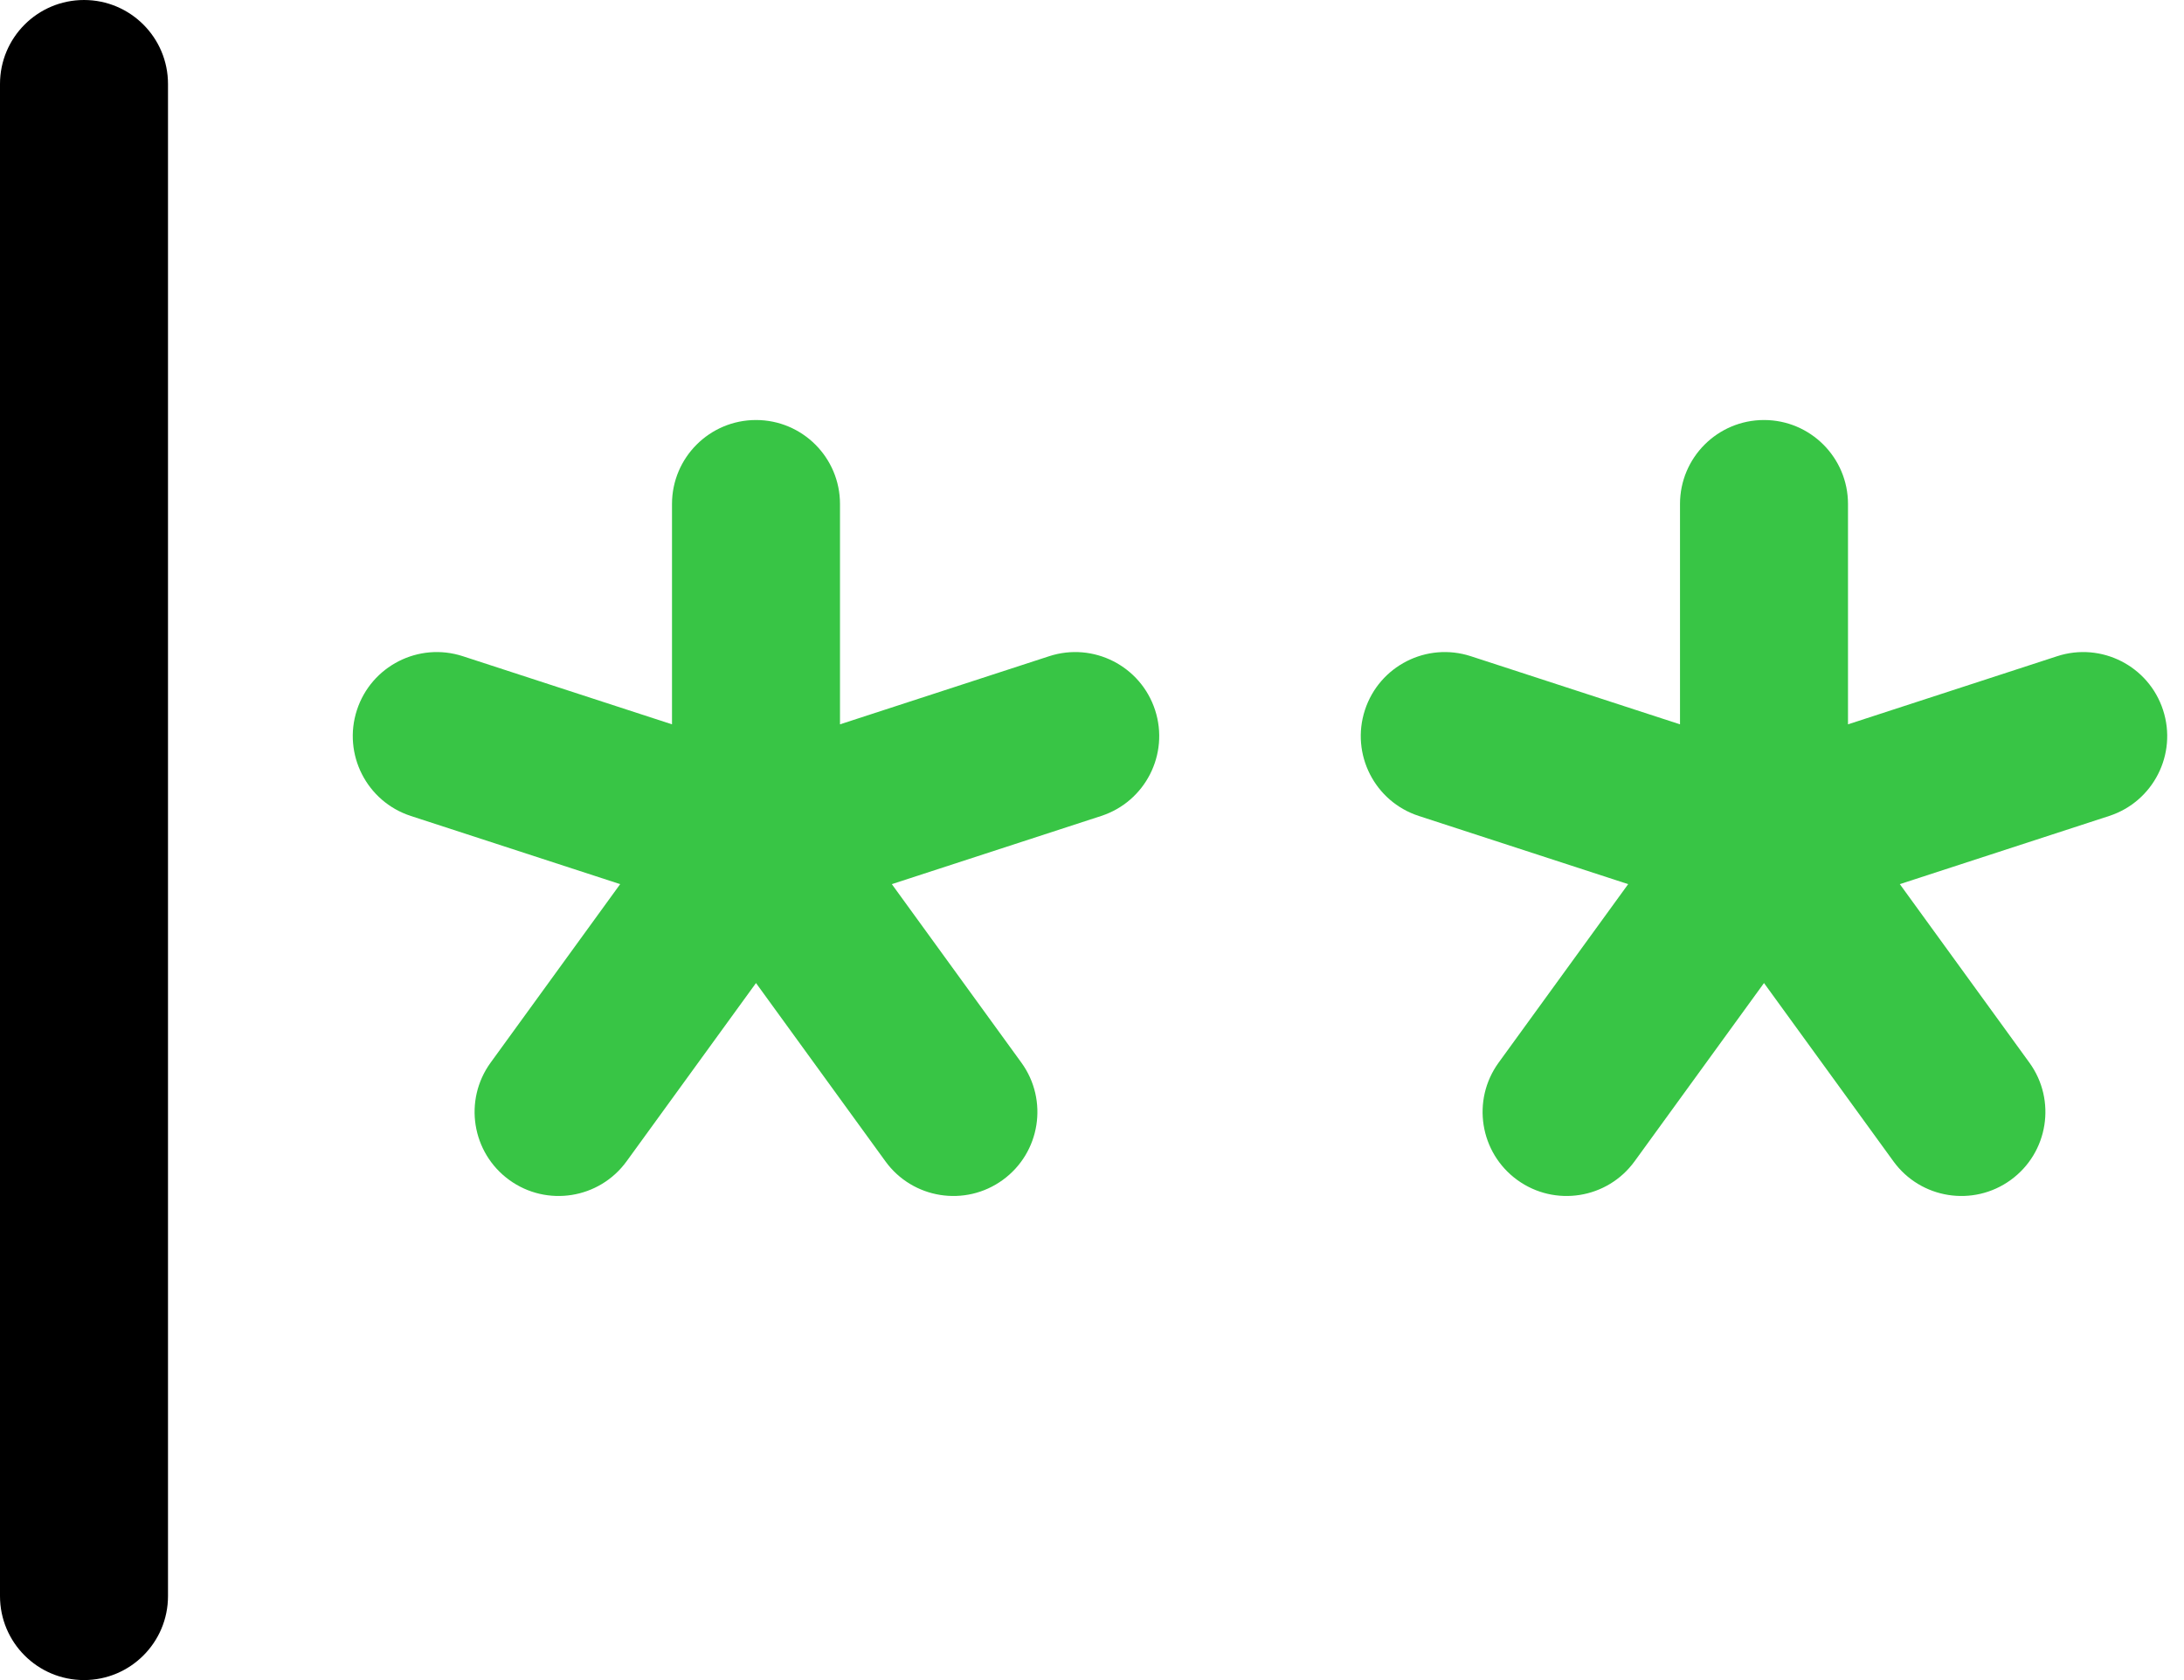 <svg width="78" height="60" viewBox="0 0 78 60" fill="none" xmlns="http://www.w3.org/2000/svg">
<path fill-rule="evenodd" clip-rule="evenodd" d="M3 0C4.657 0 6 1.343 6 3V57C6 58.657 4.657 60 3 60C1.343 60 0 58.657 0 57V3C0 1.343 1.343 0 3 0Z" fill="black"/>
<path fill-rule="evenodd" clip-rule="evenodd" d="M27 15C28.657 15 30 16.343 30 18V25.868L37.471 23.435C39.047 22.922 40.739 23.783 41.253 25.358C41.766 26.934 40.904 28.627 39.329 29.14L31.851 31.575L36.478 37.95C37.451 39.291 37.153 41.167 35.812 42.14C34.471 43.113 32.595 42.815 31.622 41.474L27 35.107L22.378 41.474C21.404 42.815 19.529 43.113 18.188 42.14C16.847 41.167 16.549 39.291 17.522 37.95L22.149 31.575L14.671 29.14C13.096 28.627 12.234 26.934 12.747 25.358C13.261 23.783 14.954 22.922 16.529 23.435L24 25.868V18C24 16.343 25.343 15 27 15Z" fill="#38C545"/>
<path fill-rule="evenodd" clip-rule="evenodd" d="M63 15C64.657 15 66 16.343 66 18V25.868L73.471 23.435C75.046 22.922 76.74 23.783 77.252 25.358C77.766 26.934 76.904 28.627 75.329 29.14L67.851 31.575L72.478 37.95C73.451 39.291 73.153 41.167 71.812 42.14C70.471 43.113 68.595 42.815 67.622 41.474L63 35.107L58.378 41.474C57.404 42.815 55.529 43.113 54.188 42.14C52.847 41.167 52.549 39.291 53.522 37.95L58.149 31.575L50.671 29.14C49.096 28.627 48.234 26.934 48.747 25.358C49.261 23.783 50.953 22.922 52.529 23.435L60 25.868V18C60 16.343 61.343 15 63 15Z" fill="#38C545"/>
</svg>
